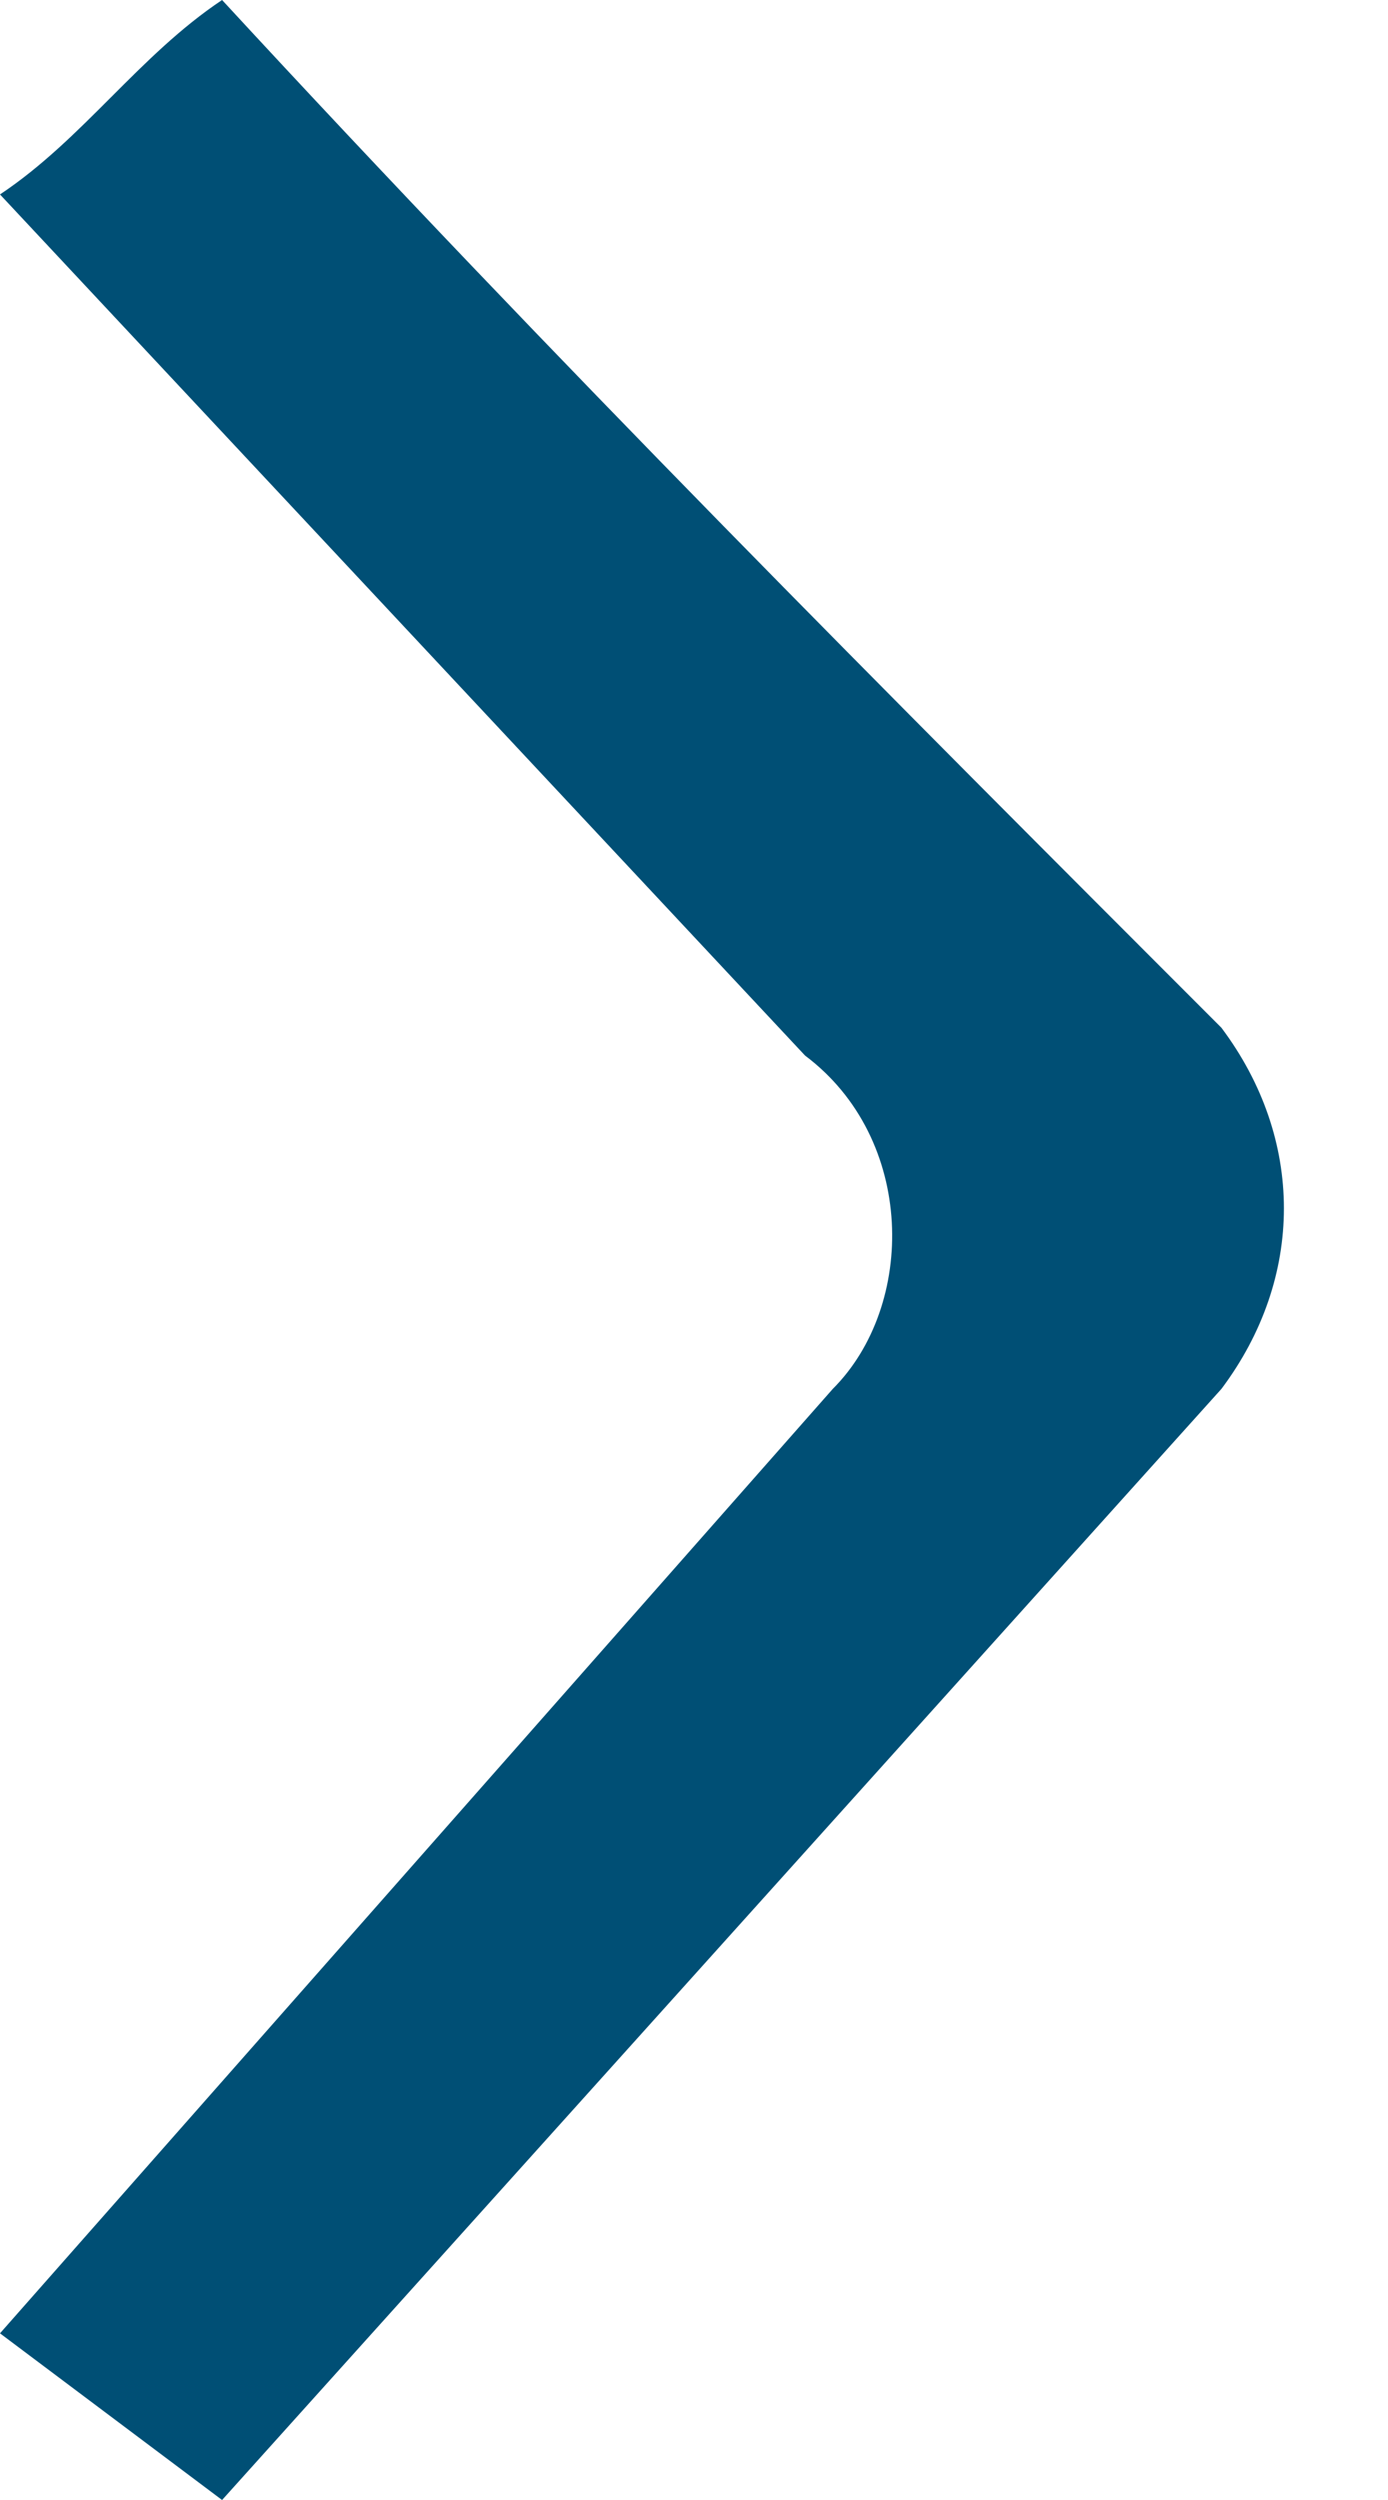 <?xml version="1.0" encoding="utf-8"?>
<!-- Generator: Adobe Illustrator 23.0.0, SVG Export Plug-In . SVG Version: 6.00 Build 0)  -->
<svg version="1.1" id="Слой_1" xmlns="http://www.w3.org/2000/svg" xmlns:xlink="http://www.w3.org/1999/xlink" x="0px" y="0px"
	 viewBox="0 0 5 9" style="enable-background:new 0 0 5 9;" xml:space="preserve">
<style type="text/css">
	.st0{fill:#004F75;}
</style>
<path class="st0" d="M0,0.7l2.9,3.1C3.3,4.1,3.3,4.7,3,5L0,8.4L0.8,9l3.6-4c0.3-0.4,0.3-0.9,0-1.3C3.2,2.5,2,1.3,0.8,0
	C0.5,0.2,0.3,0.5,0,0.7z"/>
</svg>
